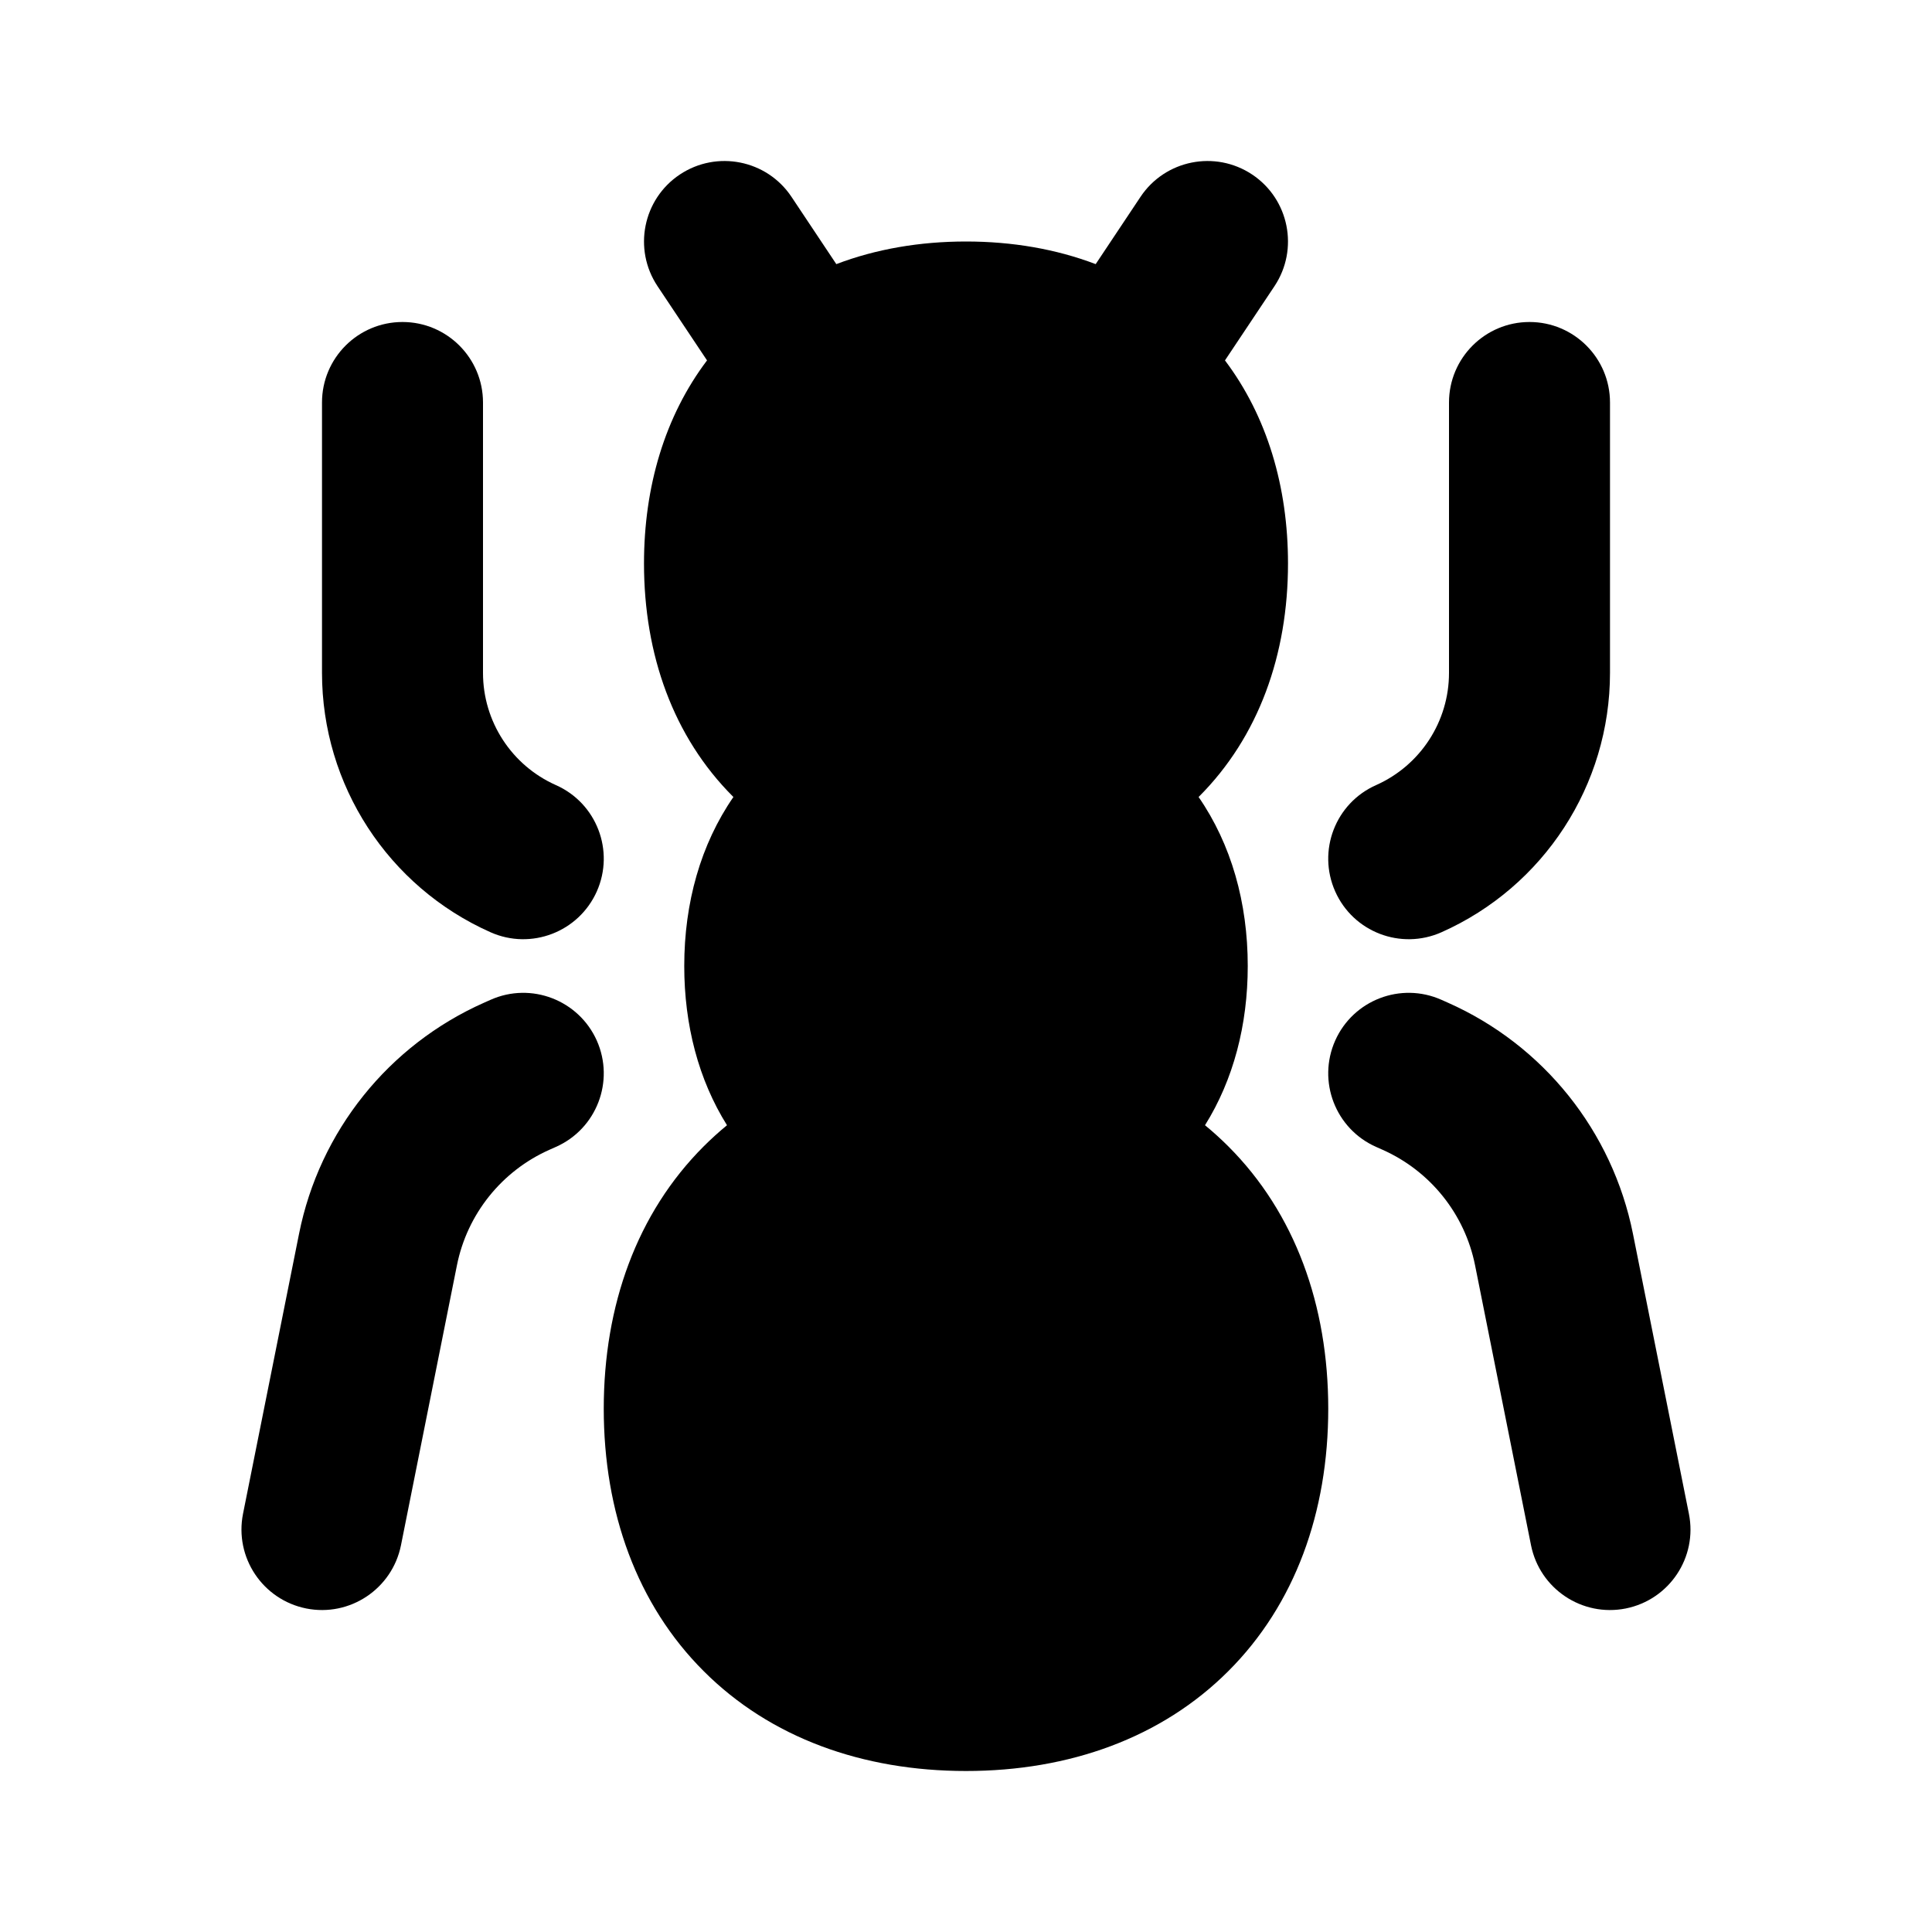 <svg width="24" height="24" viewBox="0 0 24 24" fill="none" xmlns="http://www.w3.org/2000/svg">
<path d="M8.445 2.168C8.905 1.862 9.526 1.986 9.832 2.445L10.389 3.281C10.883 3.093 11.428 3 12 3C12.572 3 13.117 3.093 13.611 3.281L14.168 2.445C14.474 1.986 15.095 1.862 15.555 2.168C16.014 2.474 16.138 3.095 15.832 3.555L15.217 4.477C15.741 5.172 16 6.047 16 7C16 8.132 15.635 9.154 14.895 9.895L14.889 9.9C15.296 10.489 15.5 11.215 15.5 12C15.5 12.732 15.322 13.413 14.969 13.978C15.07 14.061 15.166 14.148 15.259 14.241C16.087 15.069 16.5 16.215 16.5 17.5C16.5 18.785 16.087 19.932 15.259 20.759C14.431 21.587 13.285 22 12 22C10.715 22 9.568 21.587 8.741 20.759C7.913 19.932 7.5 18.785 7.5 17.5C7.5 16.215 7.913 15.069 8.741 14.241C8.834 14.148 8.93 14.061 9.031 13.978C8.677 13.413 8.5 12.732 8.5 12C8.5 11.215 8.704 10.489 9.111 9.9L9.105 9.895C8.364 9.154 8 8.132 8 7C8 6.047 8.258 5.172 8.783 4.477L8.168 3.555C7.862 3.095 7.986 2.474 8.445 2.168Z" fill="black"/>
<path d="M5 4C5.552 4 6 4.448 6 5V8.359C6 8.962 6.355 9.508 6.906 9.753C7.411 9.977 7.638 10.568 7.414 11.073C7.189 11.578 6.598 11.805 6.094 11.581C4.821 11.015 4 9.752 4 8.359V5C4 4.448 4.448 4 5 4Z" fill="black"/>
<path d="M18 5C18 4.448 18.448 4 19 4C19.552 4 20 4.448 20 5V8.359C20 9.752 19.179 11.015 17.906 11.581C17.401 11.805 16.81 11.578 16.586 11.073C16.362 10.568 16.589 9.977 17.094 9.753C17.645 9.508 18 8.962 18 8.359V5Z" fill="black"/>
<path d="M3.804 19.981C3.262 19.872 2.911 19.346 3.019 18.804L3.715 15.326C3.969 14.053 4.826 12.983 6.013 12.456L6.094 12.42C6.598 12.195 7.189 12.423 7.414 12.927C7.638 13.432 7.411 14.023 6.906 14.247L6.825 14.283C6.232 14.547 5.803 15.082 5.676 15.719L4.981 19.196C4.872 19.738 4.345 20.089 3.804 19.981Z" fill="black"/>
<path d="M20.98 18.804C21.089 19.346 20.738 19.872 20.196 19.981C19.654 20.089 19.128 19.738 19.019 19.196L18.324 15.719C18.197 15.082 17.768 14.547 17.175 14.283L17.094 14.247C16.589 14.023 16.362 13.432 16.586 12.927C16.81 12.423 17.401 12.195 17.906 12.42L17.987 12.456C19.174 12.983 20.03 14.053 20.285 15.326L20.98 18.804Z" fill="black"/>
</svg>
